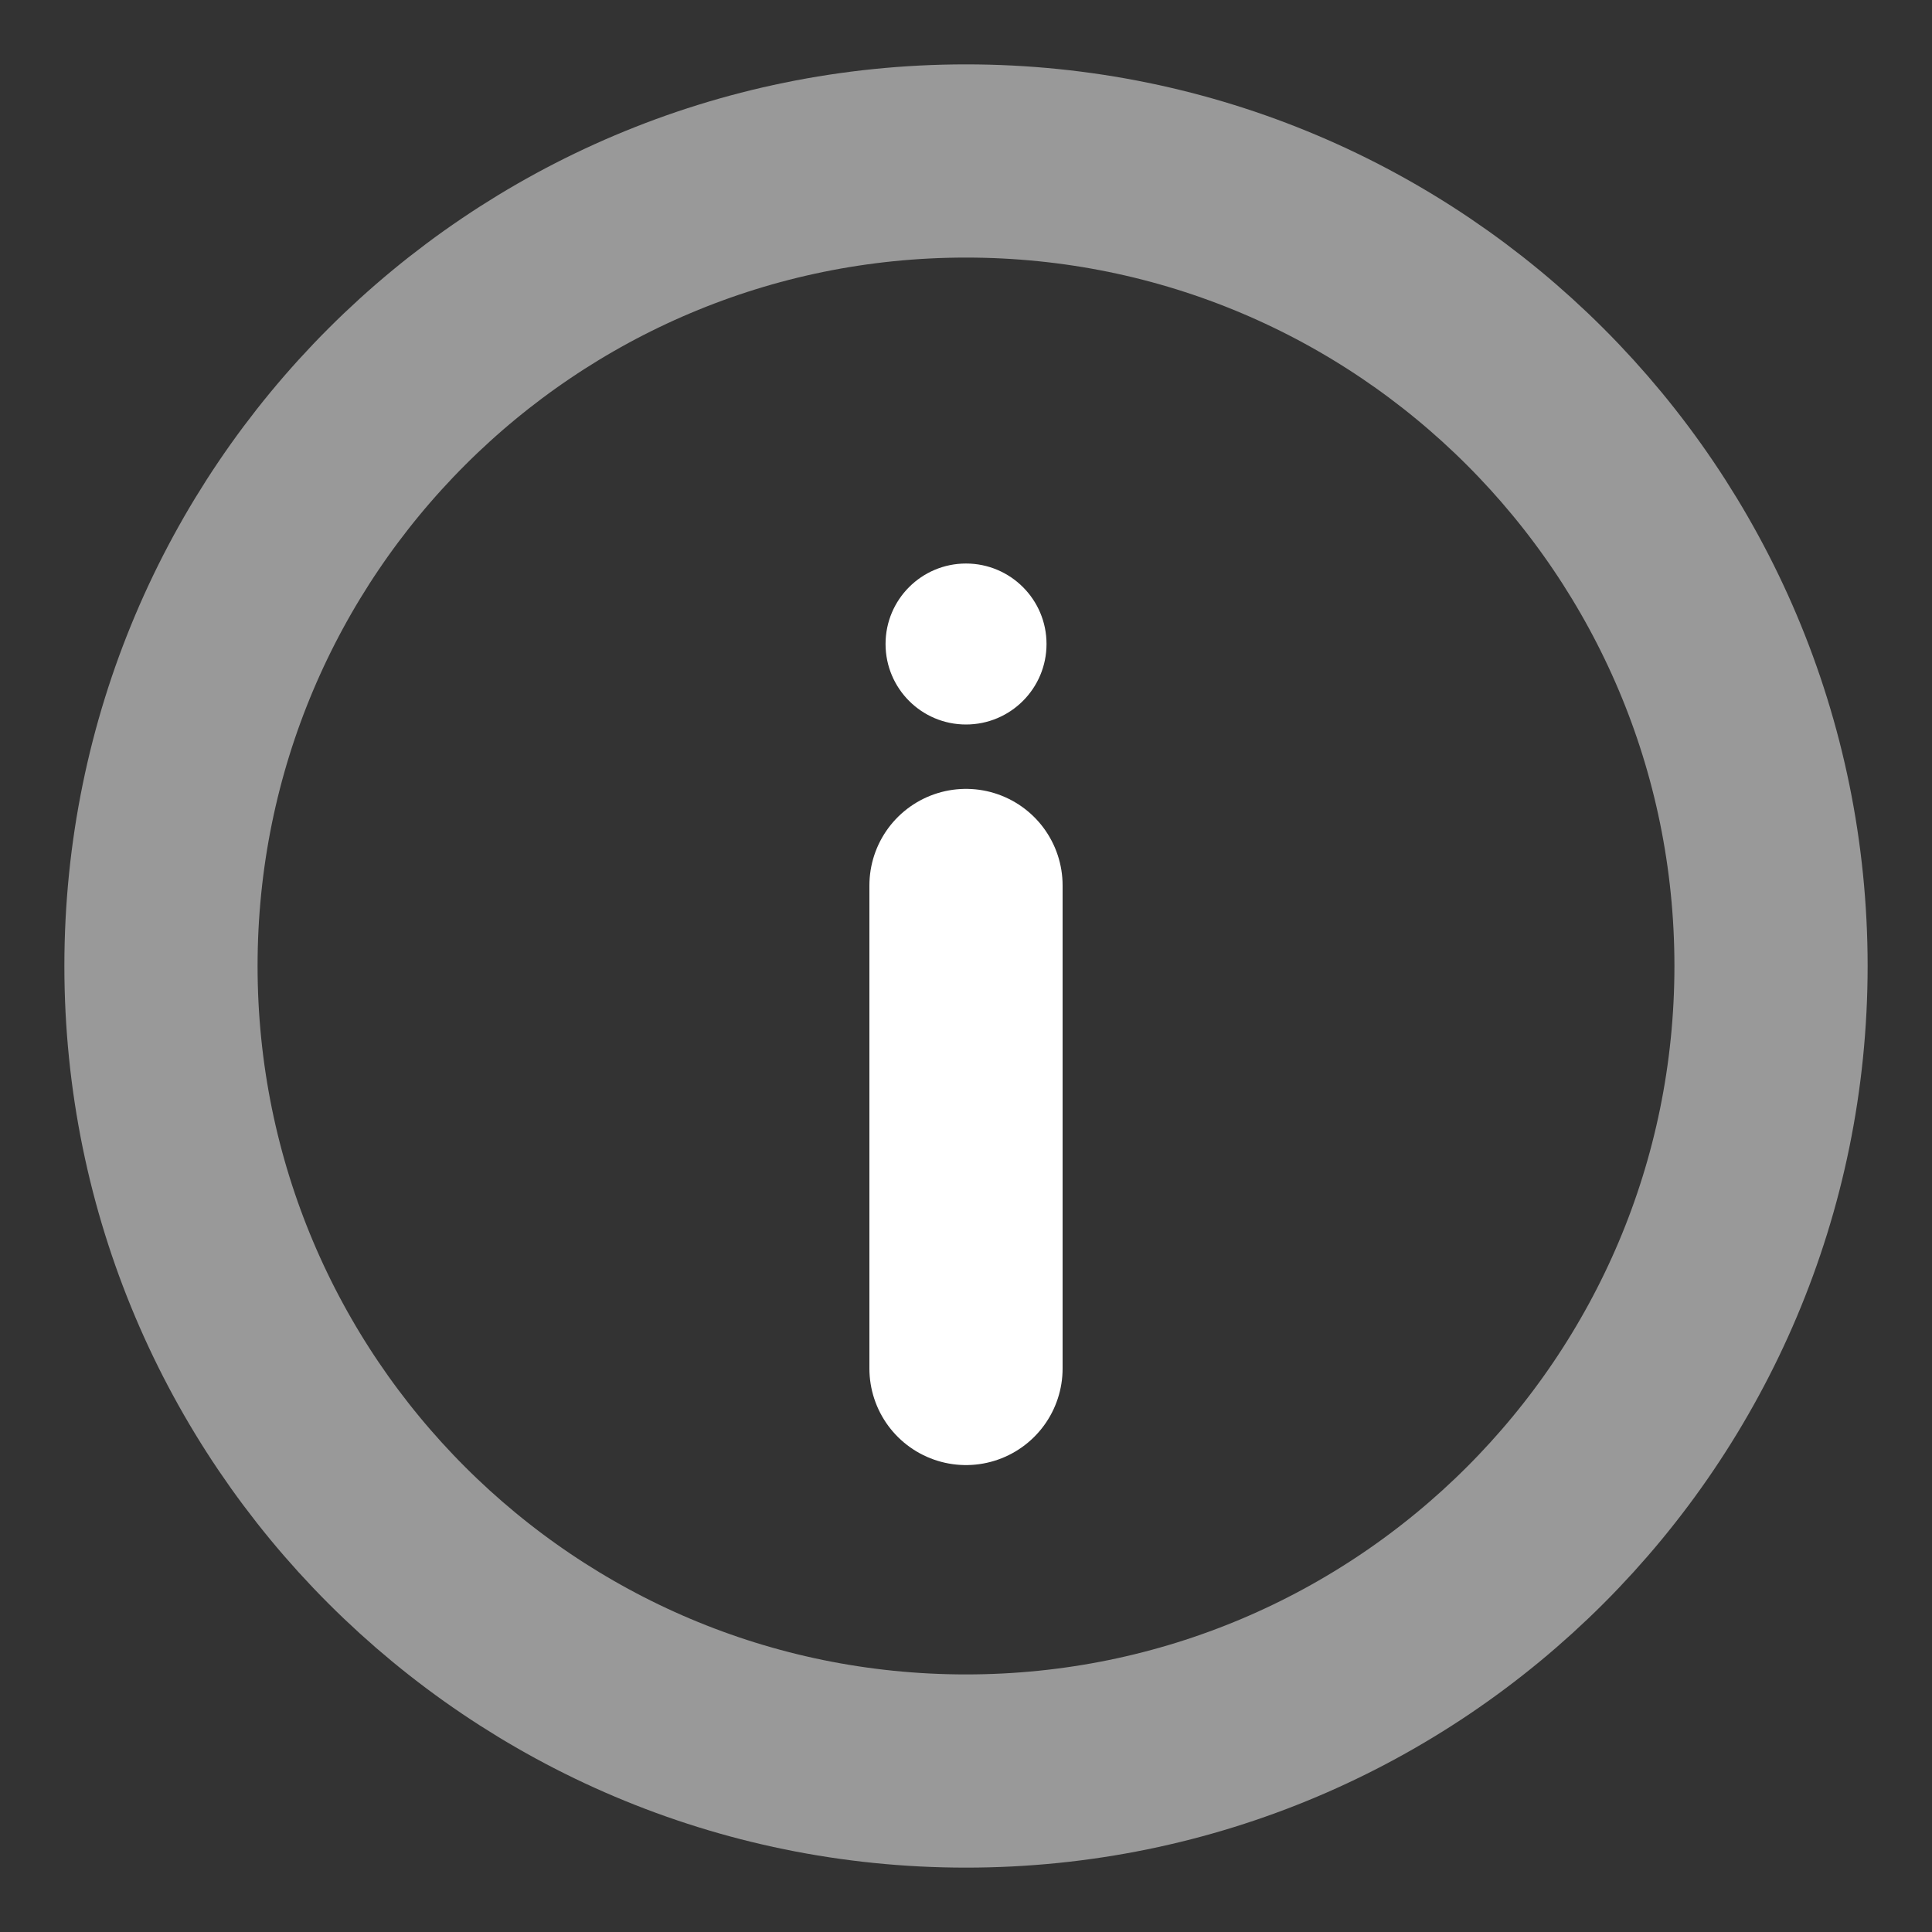 <svg width="25" height="25" viewBox="0 0 25 25" fill="none" xmlns="http://www.w3.org/2000/svg">
<rect x="0" y="0" width="25" height="25" fill="#333333" stroke="none"/>
<g id="info-circle_svgrepo.com" clip-path="url(#clip0_277_958)">
<path id="Vector" opacity="0.5" d="M12.5 22.917C18.253 22.917 22.917 18.253 22.917 12.5C22.917 6.747 18.253 2.083 12.5 2.083C6.747 2.083 2.083 6.747 2.083 12.5C2.083 18.253 6.747 22.917 12.5 22.917Z" stroke="white" stroke-width="2.5"/>
<path id="Vector_2" d="M12.5 17.708V11.458" stroke="white" stroke-width="2.5" stroke-linecap="round"/>
<path id="Vector_3" d="M12.5 7.292C13.075 7.292 13.542 7.758 13.542 8.333C13.542 8.909 13.075 9.375 12.5 9.375C11.925 9.375 11.459 8.909 11.459 8.333C11.459 7.758 11.925 7.292 12.5 7.292Z" fill="white"/>
</g>
<defs>
<clipPath id="clip0_277_958">
<rect width="25" height="25" fill="white"/>
</clipPath>
</defs>
</svg>
